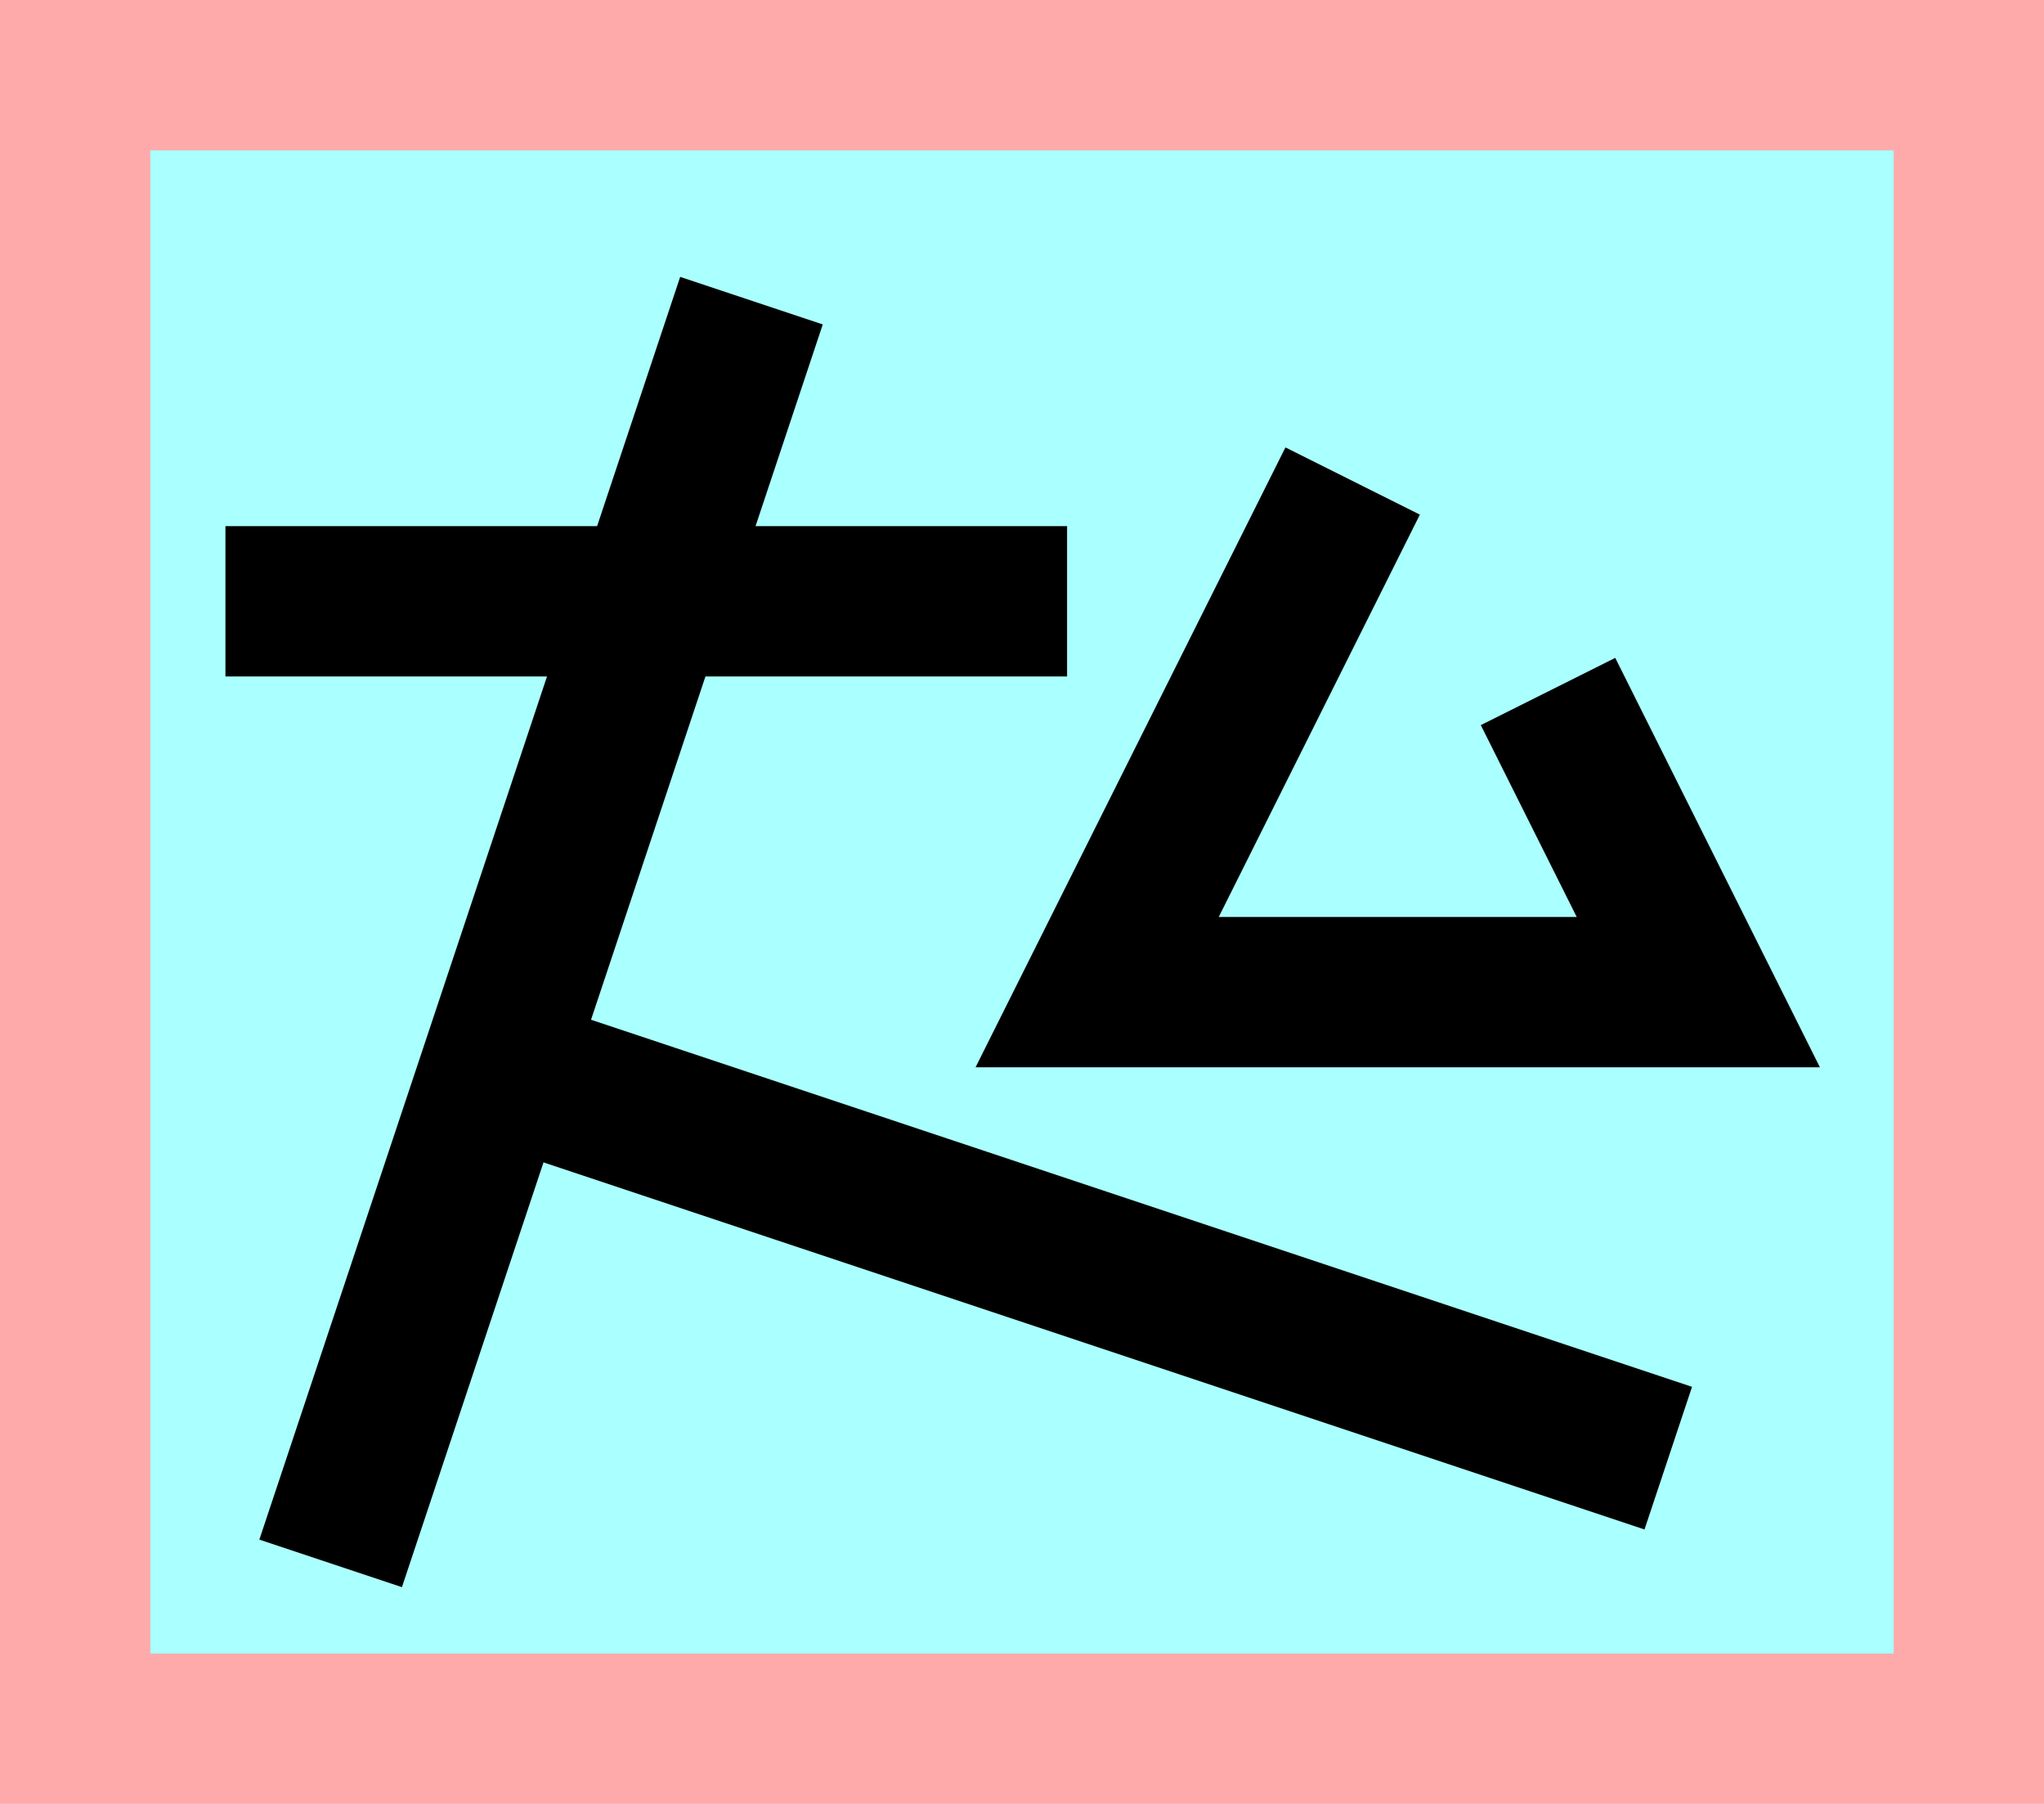 <?xml version="1.0" encoding="UTF-8"?>
<svg width="136mm" height="120mm" version="1.1" viewBox="0 0 136 120" xmlns="http://www.w3.org/2000/svg">
    <path fill="#faa" d="m0 0 h136v120h-136" />
    <path fill="#aff" d="m10 10 h116 v 100 h-116 z" />
    <g>
        <g stroke="#000" stroke-width="10" fill="none">
            <path d="m15 40h56"></path>
            <path d="m50 20-28 84"></path>
            <path d="m33 71 78 26"></path>
            <path d="m90 32l-17 34h40l-10-20"></path>
        </g>
    </g>
</svg>